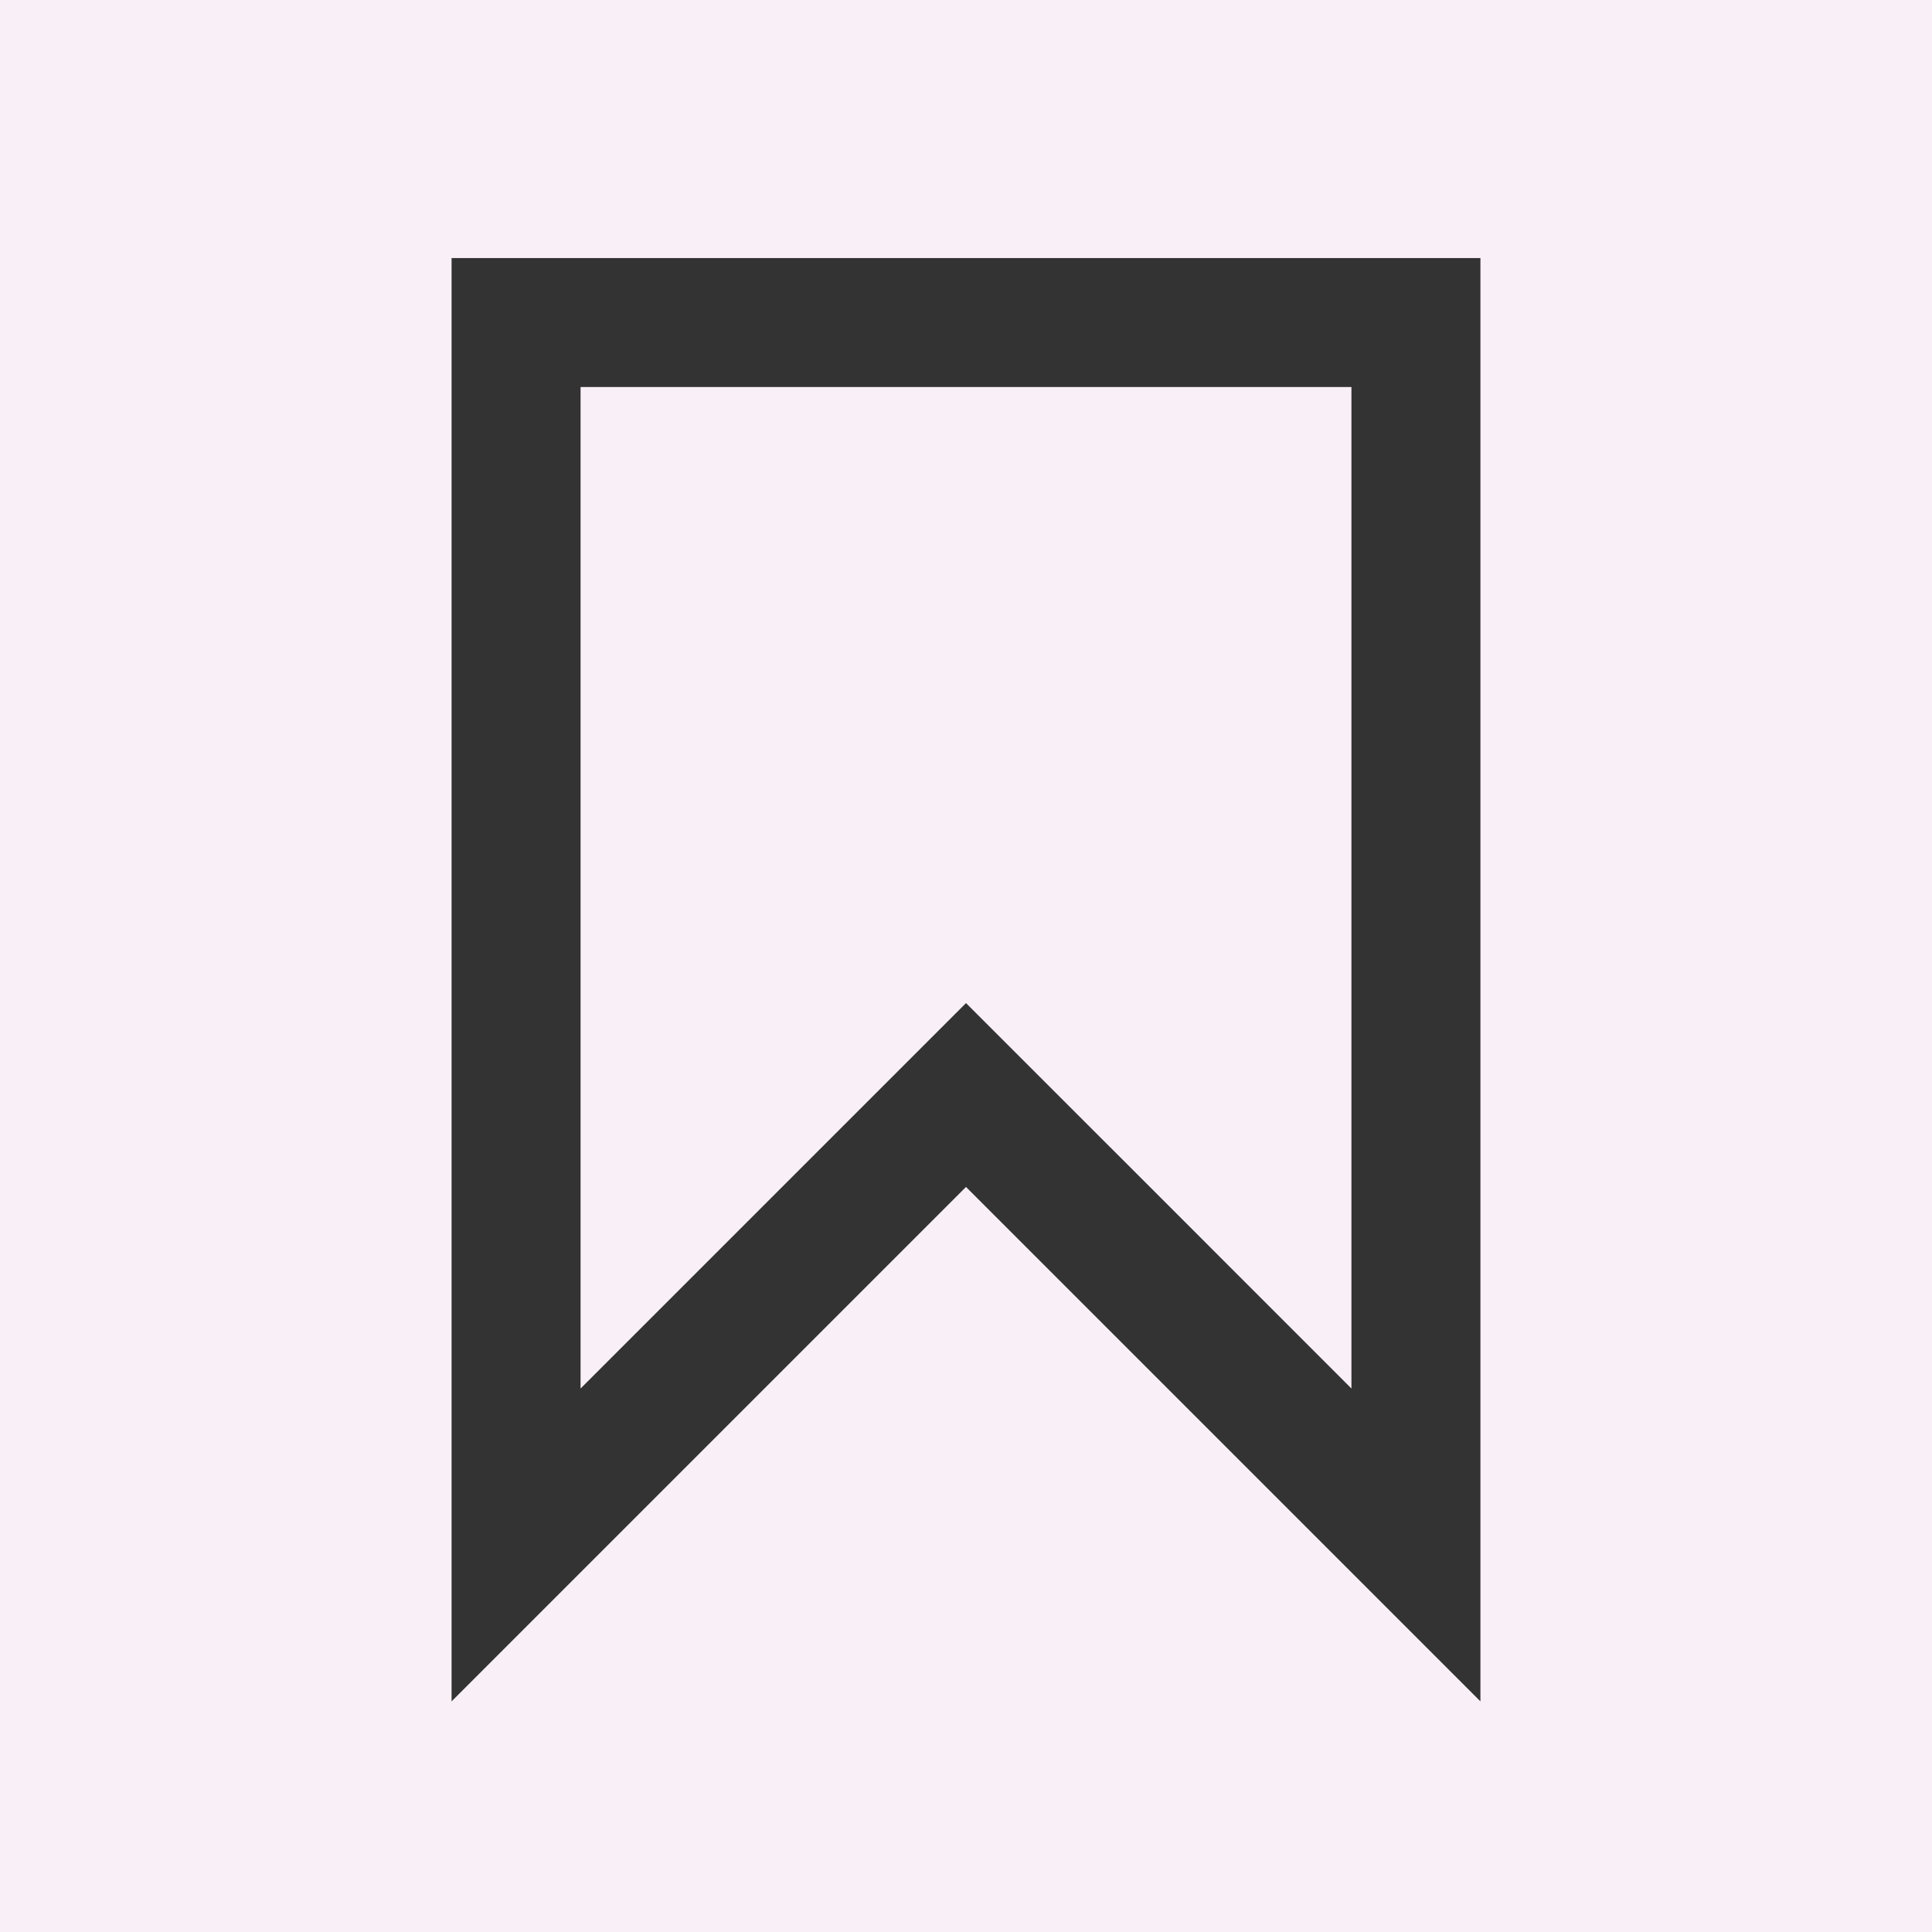<svg width="30" height="30" viewBox="0 0 30 30" fill="none" xmlns="http://www.w3.org/2000/svg">
<rect x="0" y="0" width="30" height="30" fill="#333333" stroke="none"/>
<path fill-rule="evenodd" clip-rule="evenodd" d="M0 15V30H15H30V15V0H15H0V15ZM22.988 15.213V26.419L18.994 22.425L15 18.431L11.006 22.425L7.012 26.419V15.213V4.007H15H22.988V15.213ZM9.015 13.785V21.561L12.008 18.568L15 15.576L17.993 18.568L20.985 21.561V13.785V6.01H15H9.015V13.785Z" fill="#F8F0F6"/>
</svg>
